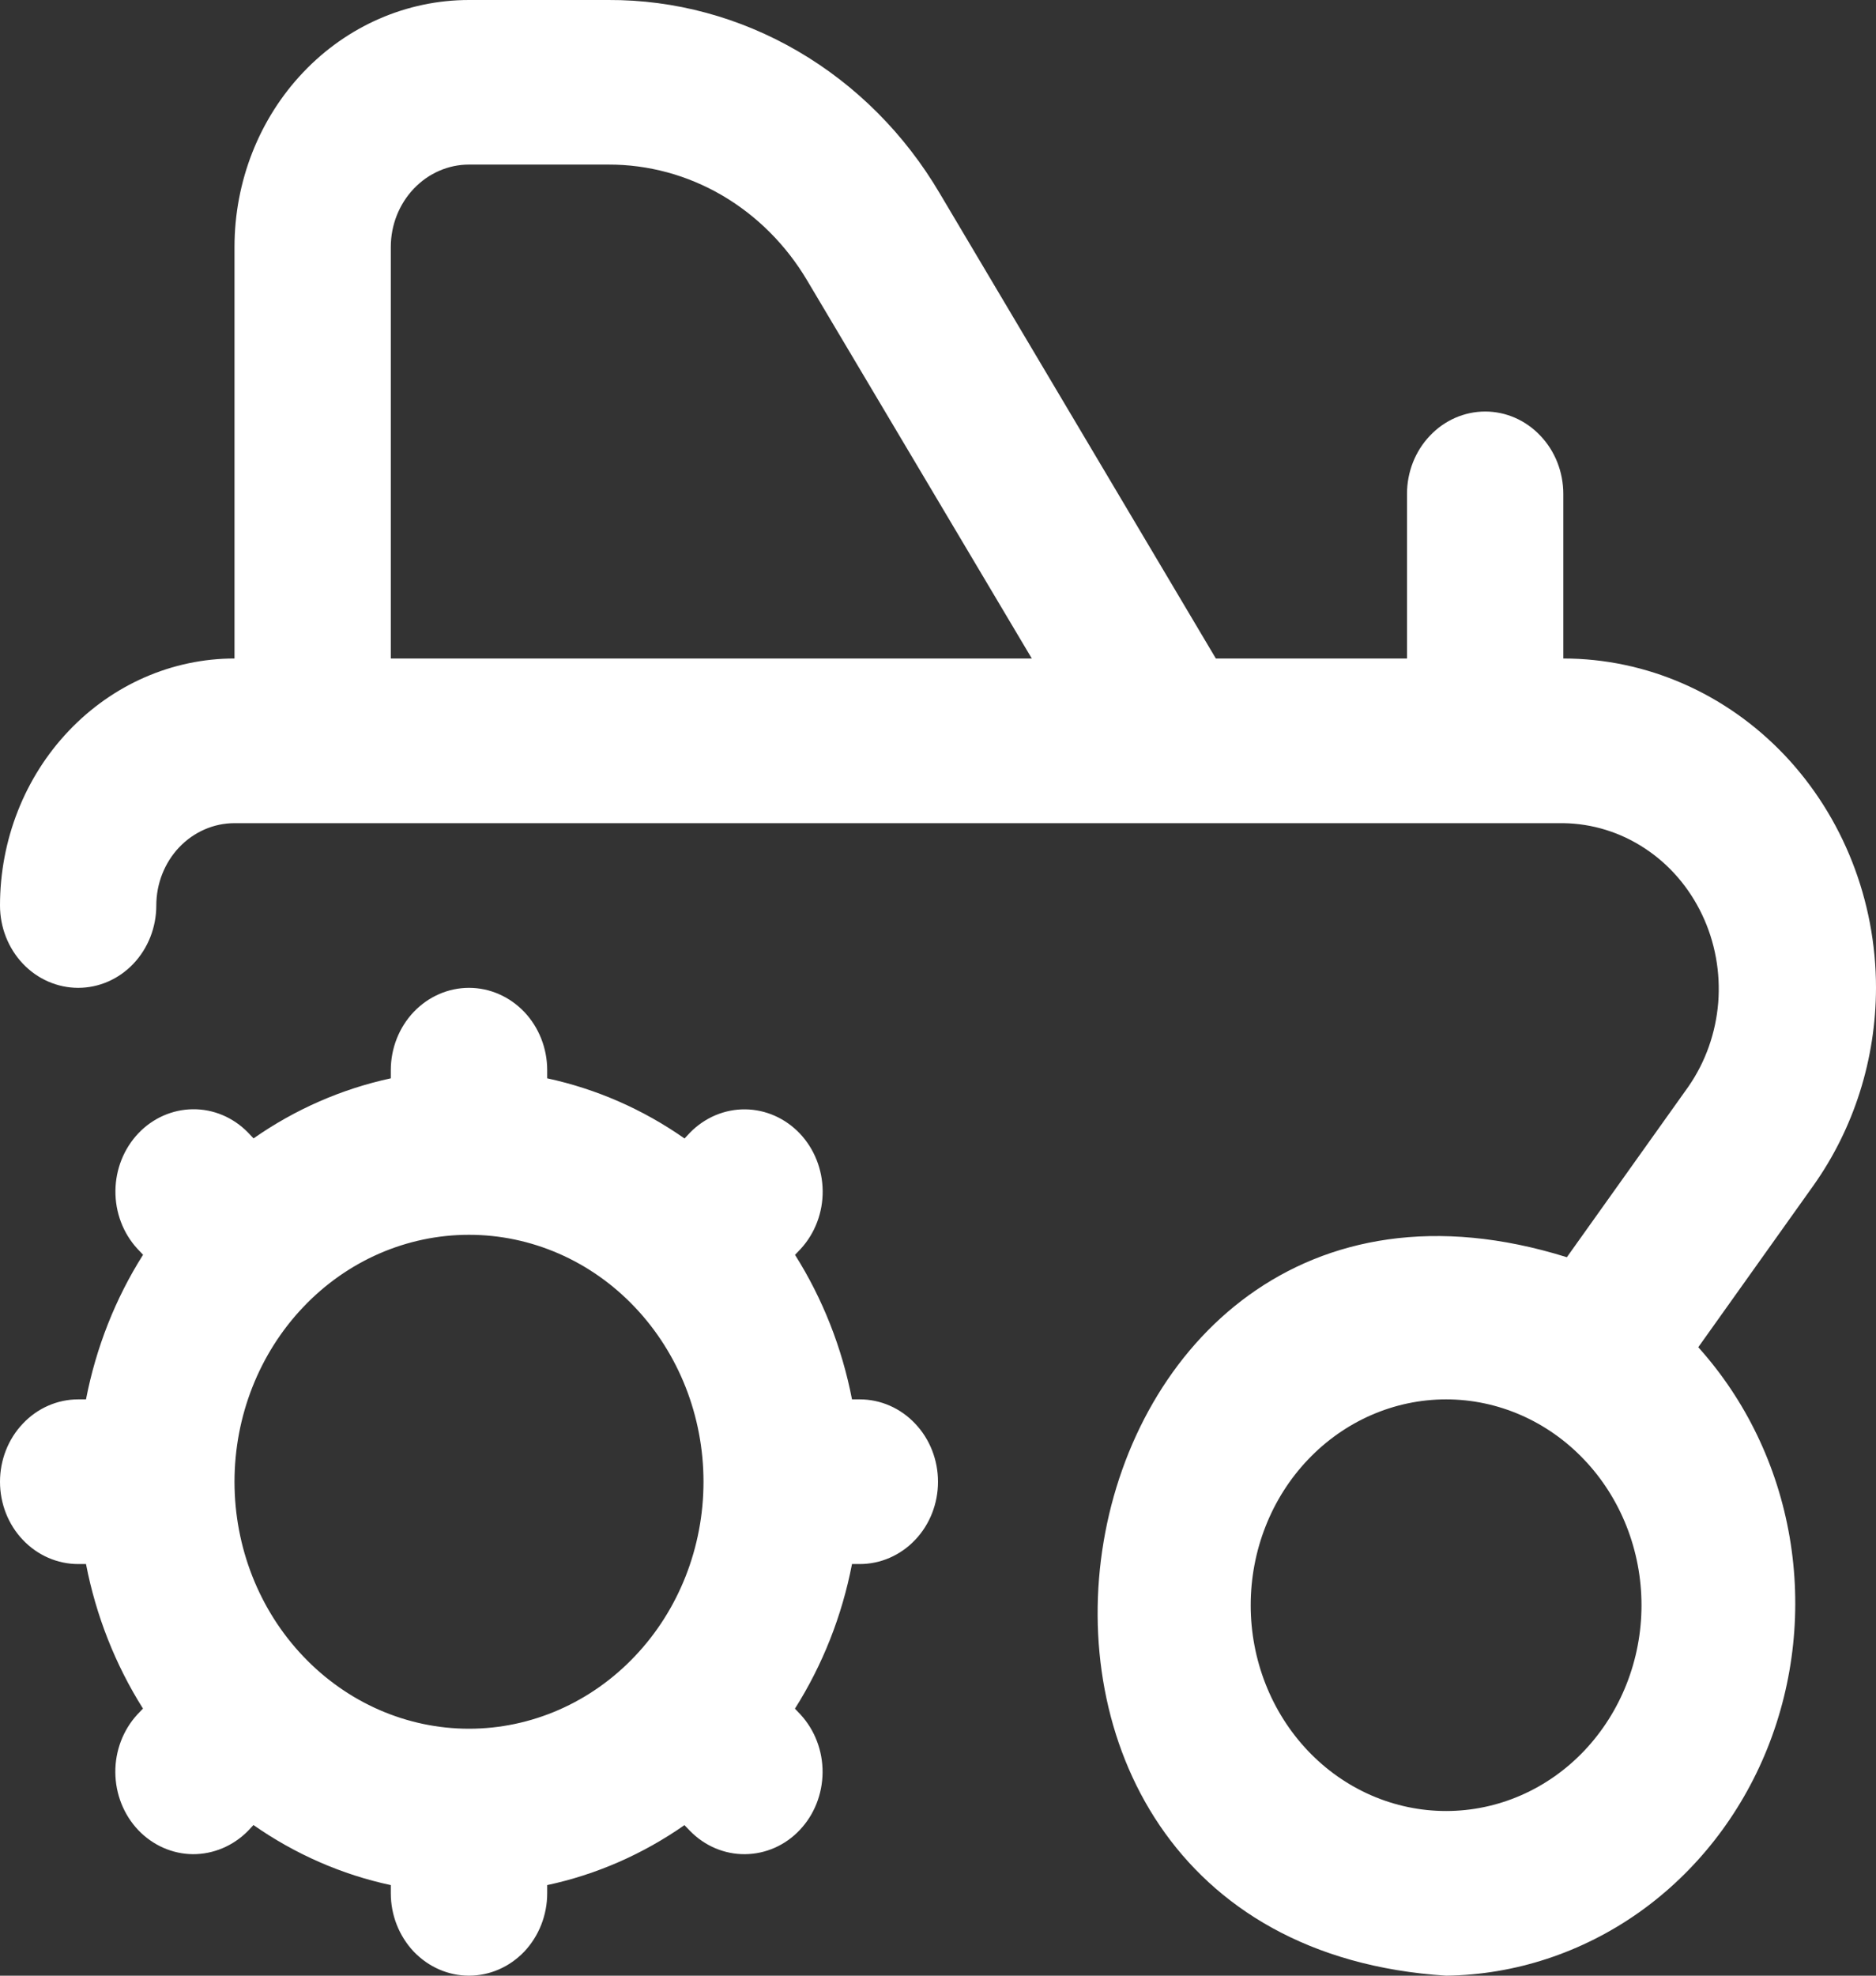 <svg width="19" height="20" viewBox="0 0 19 20" fill="none" xmlns="http://www.w3.org/2000/svg">
<rect x="0" y="0" width="19" height="20" fill="#333333" stroke="none"/>
<g clip-path="url(#clip0_22_1060)">
<path d="M8.708 14.166H8.629C8.528 13.644 8.332 13.147 8.052 12.703L8.11 12.642C8.254 12.485 8.334 12.275 8.332 12.056C8.33 11.838 8.247 11.629 8.1 11.474C7.953 11.32 7.755 11.232 7.547 11.23C7.34 11.228 7.14 11.312 6.99 11.464L6.933 11.525C6.511 11.229 6.038 11.023 5.542 10.916V10.833C5.542 10.612 5.458 10.4 5.31 10.244C5.161 10.088 4.96 10 4.75 10C4.54 10 4.339 10.088 4.19 10.244C4.042 10.4 3.958 10.612 3.958 10.833V10.916C3.462 11.023 2.99 11.229 2.568 11.524L2.51 11.463C2.361 11.311 2.161 11.227 1.954 11.229C1.746 11.231 1.547 11.319 1.401 11.473C1.254 11.628 1.171 11.837 1.169 12.055C1.167 12.274 1.247 12.484 1.391 12.641L1.449 12.702C1.168 13.146 0.972 13.644 0.871 14.166H0.792C0.582 14.166 0.38 14.254 0.232 14.411C0.083 14.567 0 14.779 0 15C0 15.221 0.083 15.433 0.232 15.589C0.38 15.745 0.582 15.833 0.792 15.833H0.871C0.972 16.355 1.168 16.852 1.448 17.296L1.39 17.357C1.246 17.514 1.166 17.725 1.168 17.943C1.17 18.162 1.253 18.371 1.4 18.526C1.547 18.68 1.745 18.768 1.953 18.77C2.16 18.771 2.36 18.687 2.51 18.536L2.567 18.475C2.989 18.77 3.462 18.977 3.958 19.083V19.166C3.958 19.387 4.042 19.599 4.19 19.756C4.339 19.912 4.54 20 4.75 20C4.96 20 5.161 19.912 5.31 19.756C5.458 19.599 5.542 19.387 5.542 19.166V19.083C6.038 18.977 6.51 18.771 6.932 18.476L6.99 18.536C7.139 18.688 7.339 18.772 7.546 18.77C7.754 18.768 7.953 18.681 8.099 18.526C8.246 18.372 8.329 18.163 8.331 17.944C8.333 17.726 8.253 17.515 8.109 17.358L8.051 17.297C8.332 16.853 8.528 16.356 8.629 15.833H8.708C8.918 15.833 9.12 15.745 9.268 15.589C9.417 15.433 9.5 15.221 9.5 15C9.5 14.779 9.417 14.567 9.268 14.411C9.12 14.254 8.918 14.166 8.708 14.166ZM4.75 17.5C4.12 17.5 3.516 17.236 3.071 16.767C2.625 16.299 2.375 15.663 2.375 15C2.375 14.337 2.625 13.701 3.071 13.232C3.516 12.763 4.12 12.5 4.75 12.5C5.38 12.5 5.984 12.763 6.429 13.232C6.875 13.701 7.125 14.337 7.125 15C7.125 15.663 6.875 16.299 6.429 16.767C5.984 17.236 5.38 17.5 4.75 17.5ZM19 10C19 9.116 18.666 8.268 18.073 7.643C17.479 7.018 16.673 6.666 15.833 6.666V5C15.833 4.779 15.75 4.567 15.601 4.411C15.453 4.254 15.252 4.166 15.042 4.166C14.832 4.166 14.63 4.254 14.482 4.411C14.333 4.567 14.25 4.779 14.25 5V6.666H12.314L9.518 1.958C9.164 1.357 8.67 0.862 8.082 0.519C7.494 0.176 6.833 -0.003 6.162 -0H4.75C4.12 -0 3.516 0.263 3.071 0.732C2.625 1.201 2.375 1.837 2.375 2.5V6.666C1.745 6.666 1.141 6.93 0.696 7.399C0.25 7.868 0 8.503 0 9.166C0 9.387 0.083 9.599 0.232 9.756C0.38 9.912 0.582 10 0.792 10C1.002 10 1.203 9.912 1.351 9.756C1.5 9.599 1.583 9.387 1.583 9.166C1.583 8.945 1.667 8.733 1.815 8.577C1.964 8.421 2.165 8.333 2.375 8.333H15.833C16.126 8.337 16.412 8.425 16.66 8.589C16.908 8.752 17.108 8.984 17.239 9.26C17.37 9.535 17.426 9.843 17.402 10.15C17.377 10.457 17.273 10.751 17.1 11L15.869 12.727C10.542 11.061 9.093 19.644 14.646 20C15.342 19.991 16.021 19.768 16.599 19.36C17.177 18.951 17.629 18.374 17.9 17.699C18.171 17.023 18.249 16.28 18.125 15.558C18.001 14.837 17.679 14.17 17.2 13.638L18.367 12C18.777 11.422 18.999 10.721 19 10ZM3.958 2.5C3.958 2.279 4.042 2.067 4.19 1.911C4.339 1.754 4.54 1.666 4.75 1.666H6.162C6.565 1.665 6.961 1.772 7.314 1.978C7.666 2.184 7.963 2.481 8.176 2.841L10.45 6.666H3.958V2.5ZM14.646 18.333C14.121 18.333 13.617 18.114 13.246 17.723C12.875 17.332 12.667 16.802 12.667 16.25C12.667 15.697 12.875 15.167 13.246 14.777C13.617 14.386 14.121 14.166 14.646 14.166C15.171 14.166 15.674 14.386 16.045 14.777C16.416 15.167 16.625 15.697 16.625 16.25C16.625 16.802 16.416 17.332 16.045 17.723C15.674 18.114 15.171 18.333 14.646 18.333Z" fill="white"/>
</g>
<defs>
<clipPath id="clip0_22_1060">
<rect width="19" height="20" fill="white"/>
</clipPath>
</defs>
</svg>
